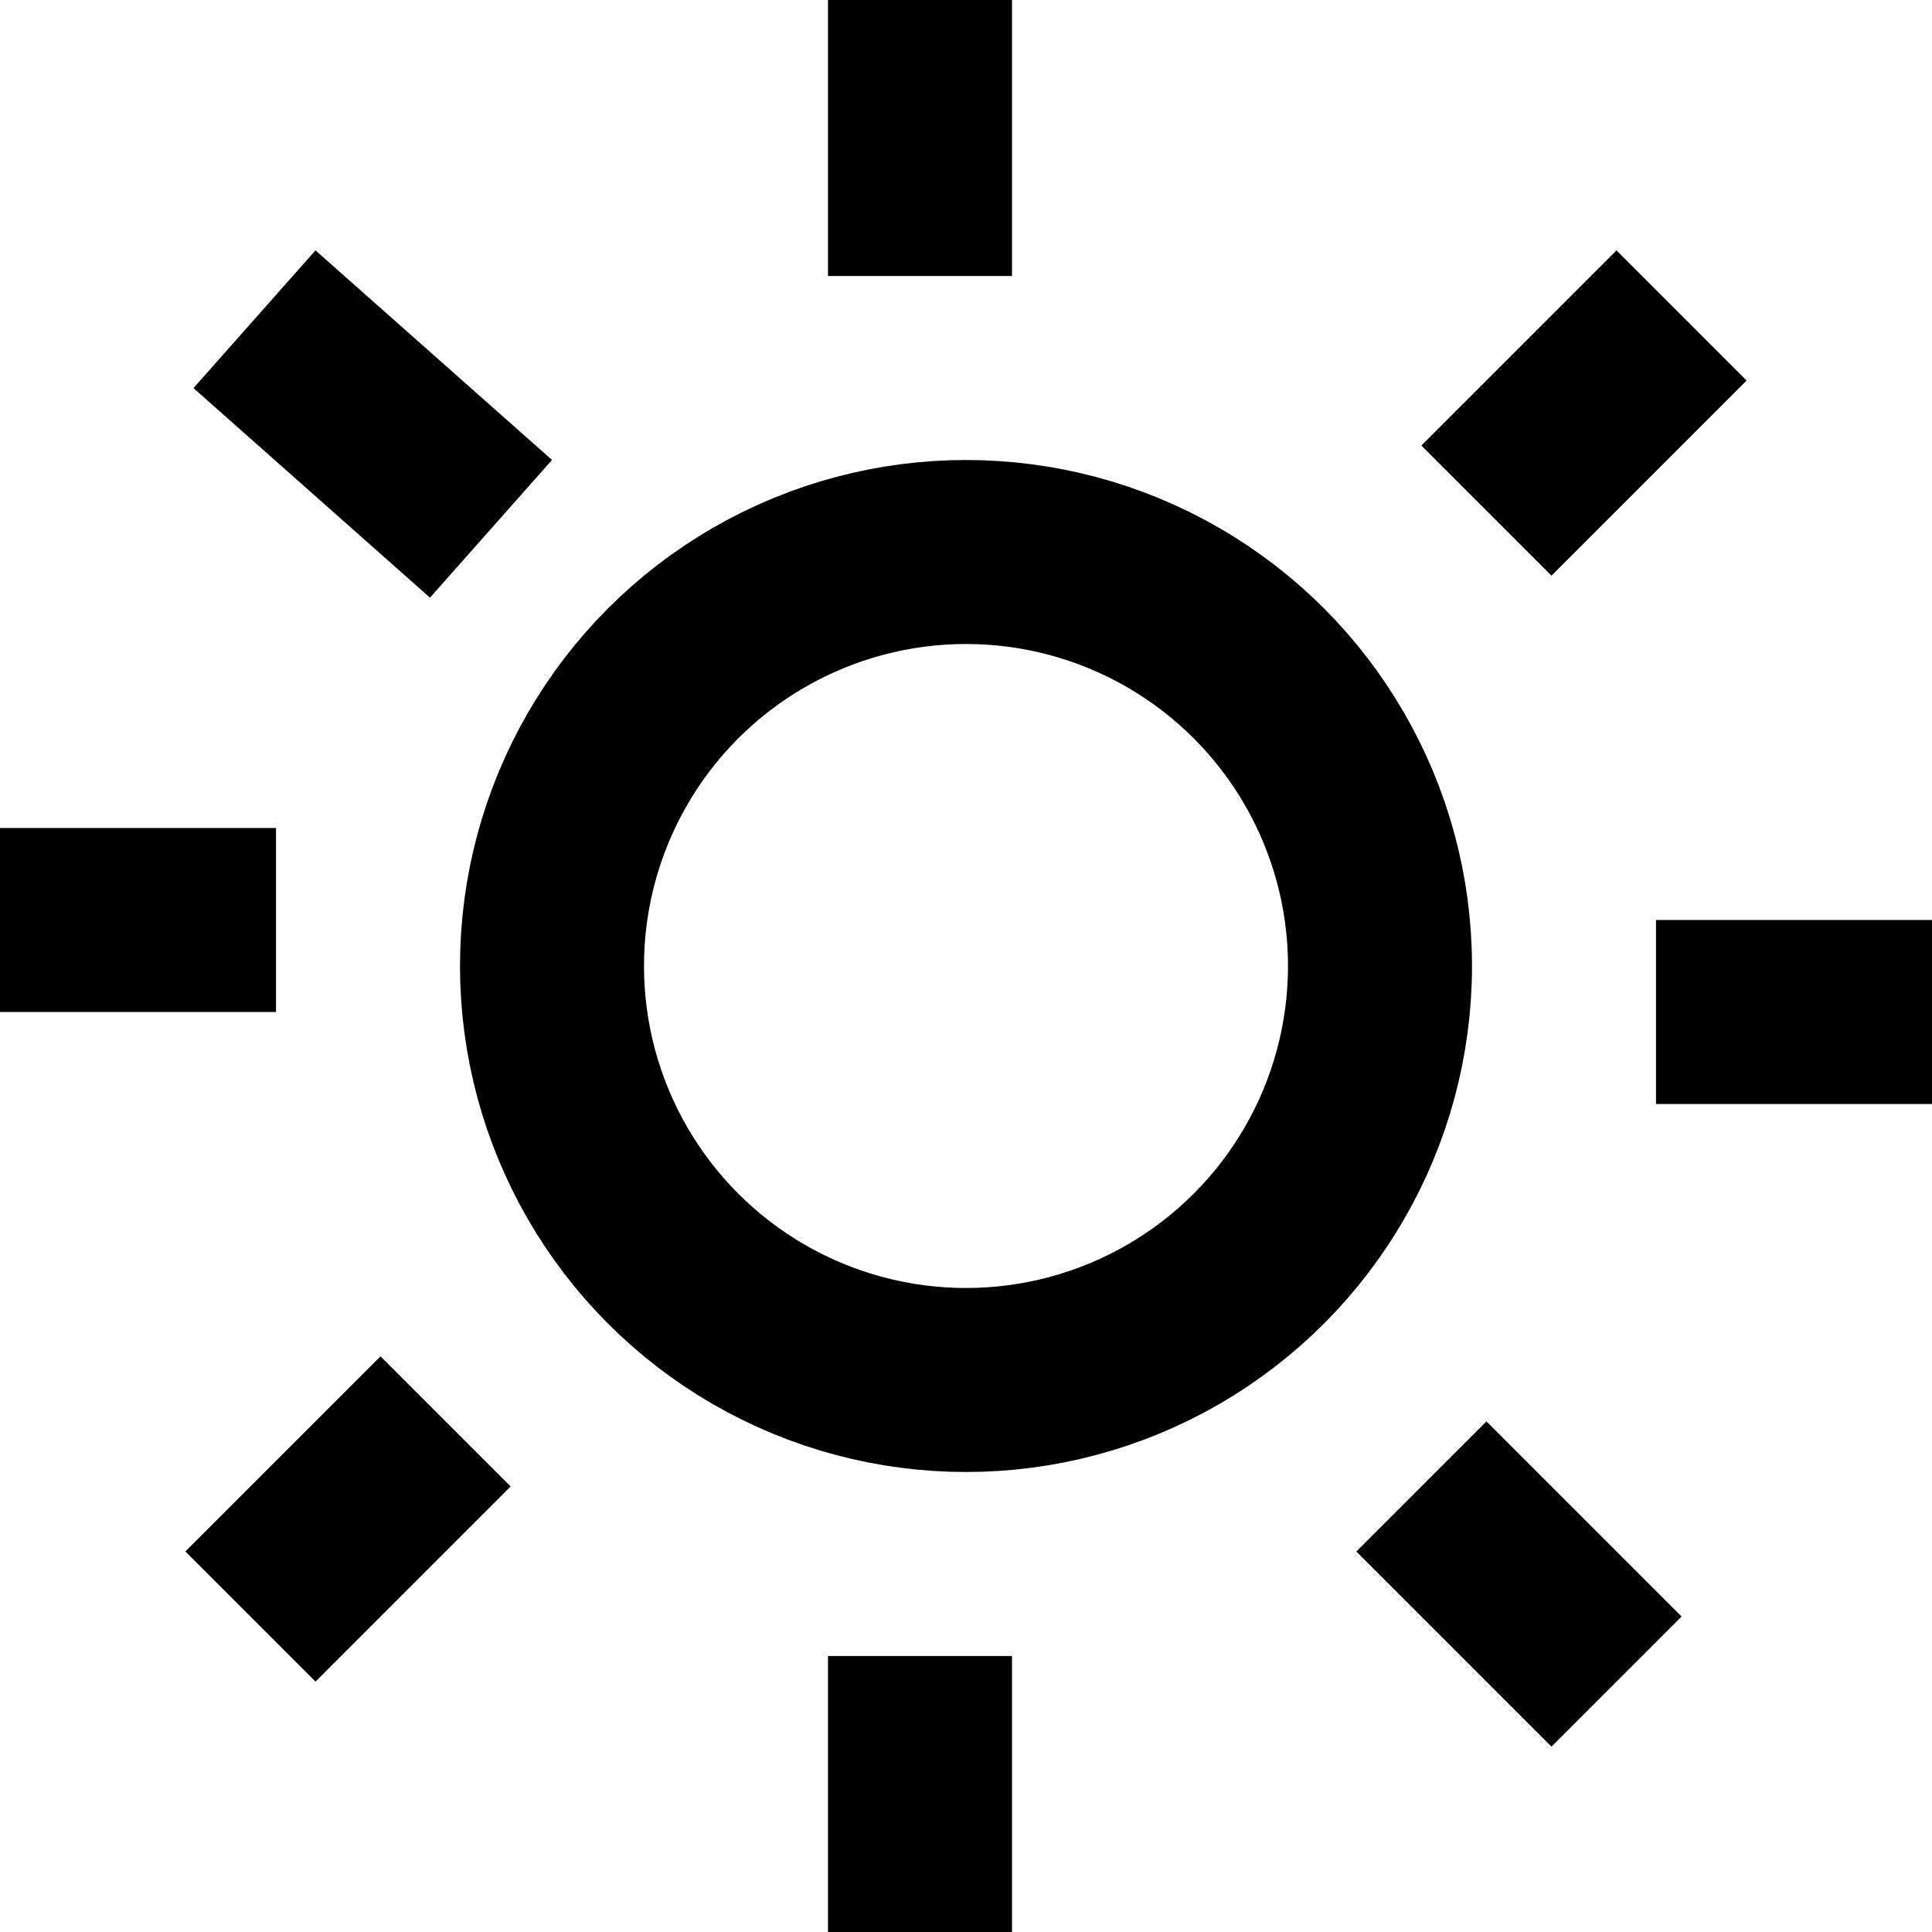 <svg width="21" height="21" viewBox="0 0 21 21" fill="none" xmlns="http://www.w3.org/2000/svg">
<circle cx="10.5" cy="10.5" r="4.5" stroke="black" stroke-width="2"/>
<line x1="5.337" y1="5.748" x2="2.766" y2="3.47" stroke="black" stroke-width="2"/>
<line x1="17.571" y1="18.278" x2="15.45" y2="16.157" stroke="black" stroke-width="2"/>
<line x1="2.722" y1="17.571" x2="4.843" y2="15.45" stroke="black" stroke-width="2"/>
<line x1="18.278" y1="3.429" x2="16.157" y2="5.55" stroke="black" stroke-width="2"/>
<line x1="10" y1="3" x2="10" y2="4.21468e-08" stroke="black" stroke-width="2"/>
<line x1="10" y1="21" x2="10" y2="18" stroke="black" stroke-width="2"/>
<line y1="10" x2="3" y2="10" stroke="black" stroke-width="2"/>
<line x1="21" y1="11" x2="18" y2="11" stroke="black" stroke-width="2"/>
</svg>
